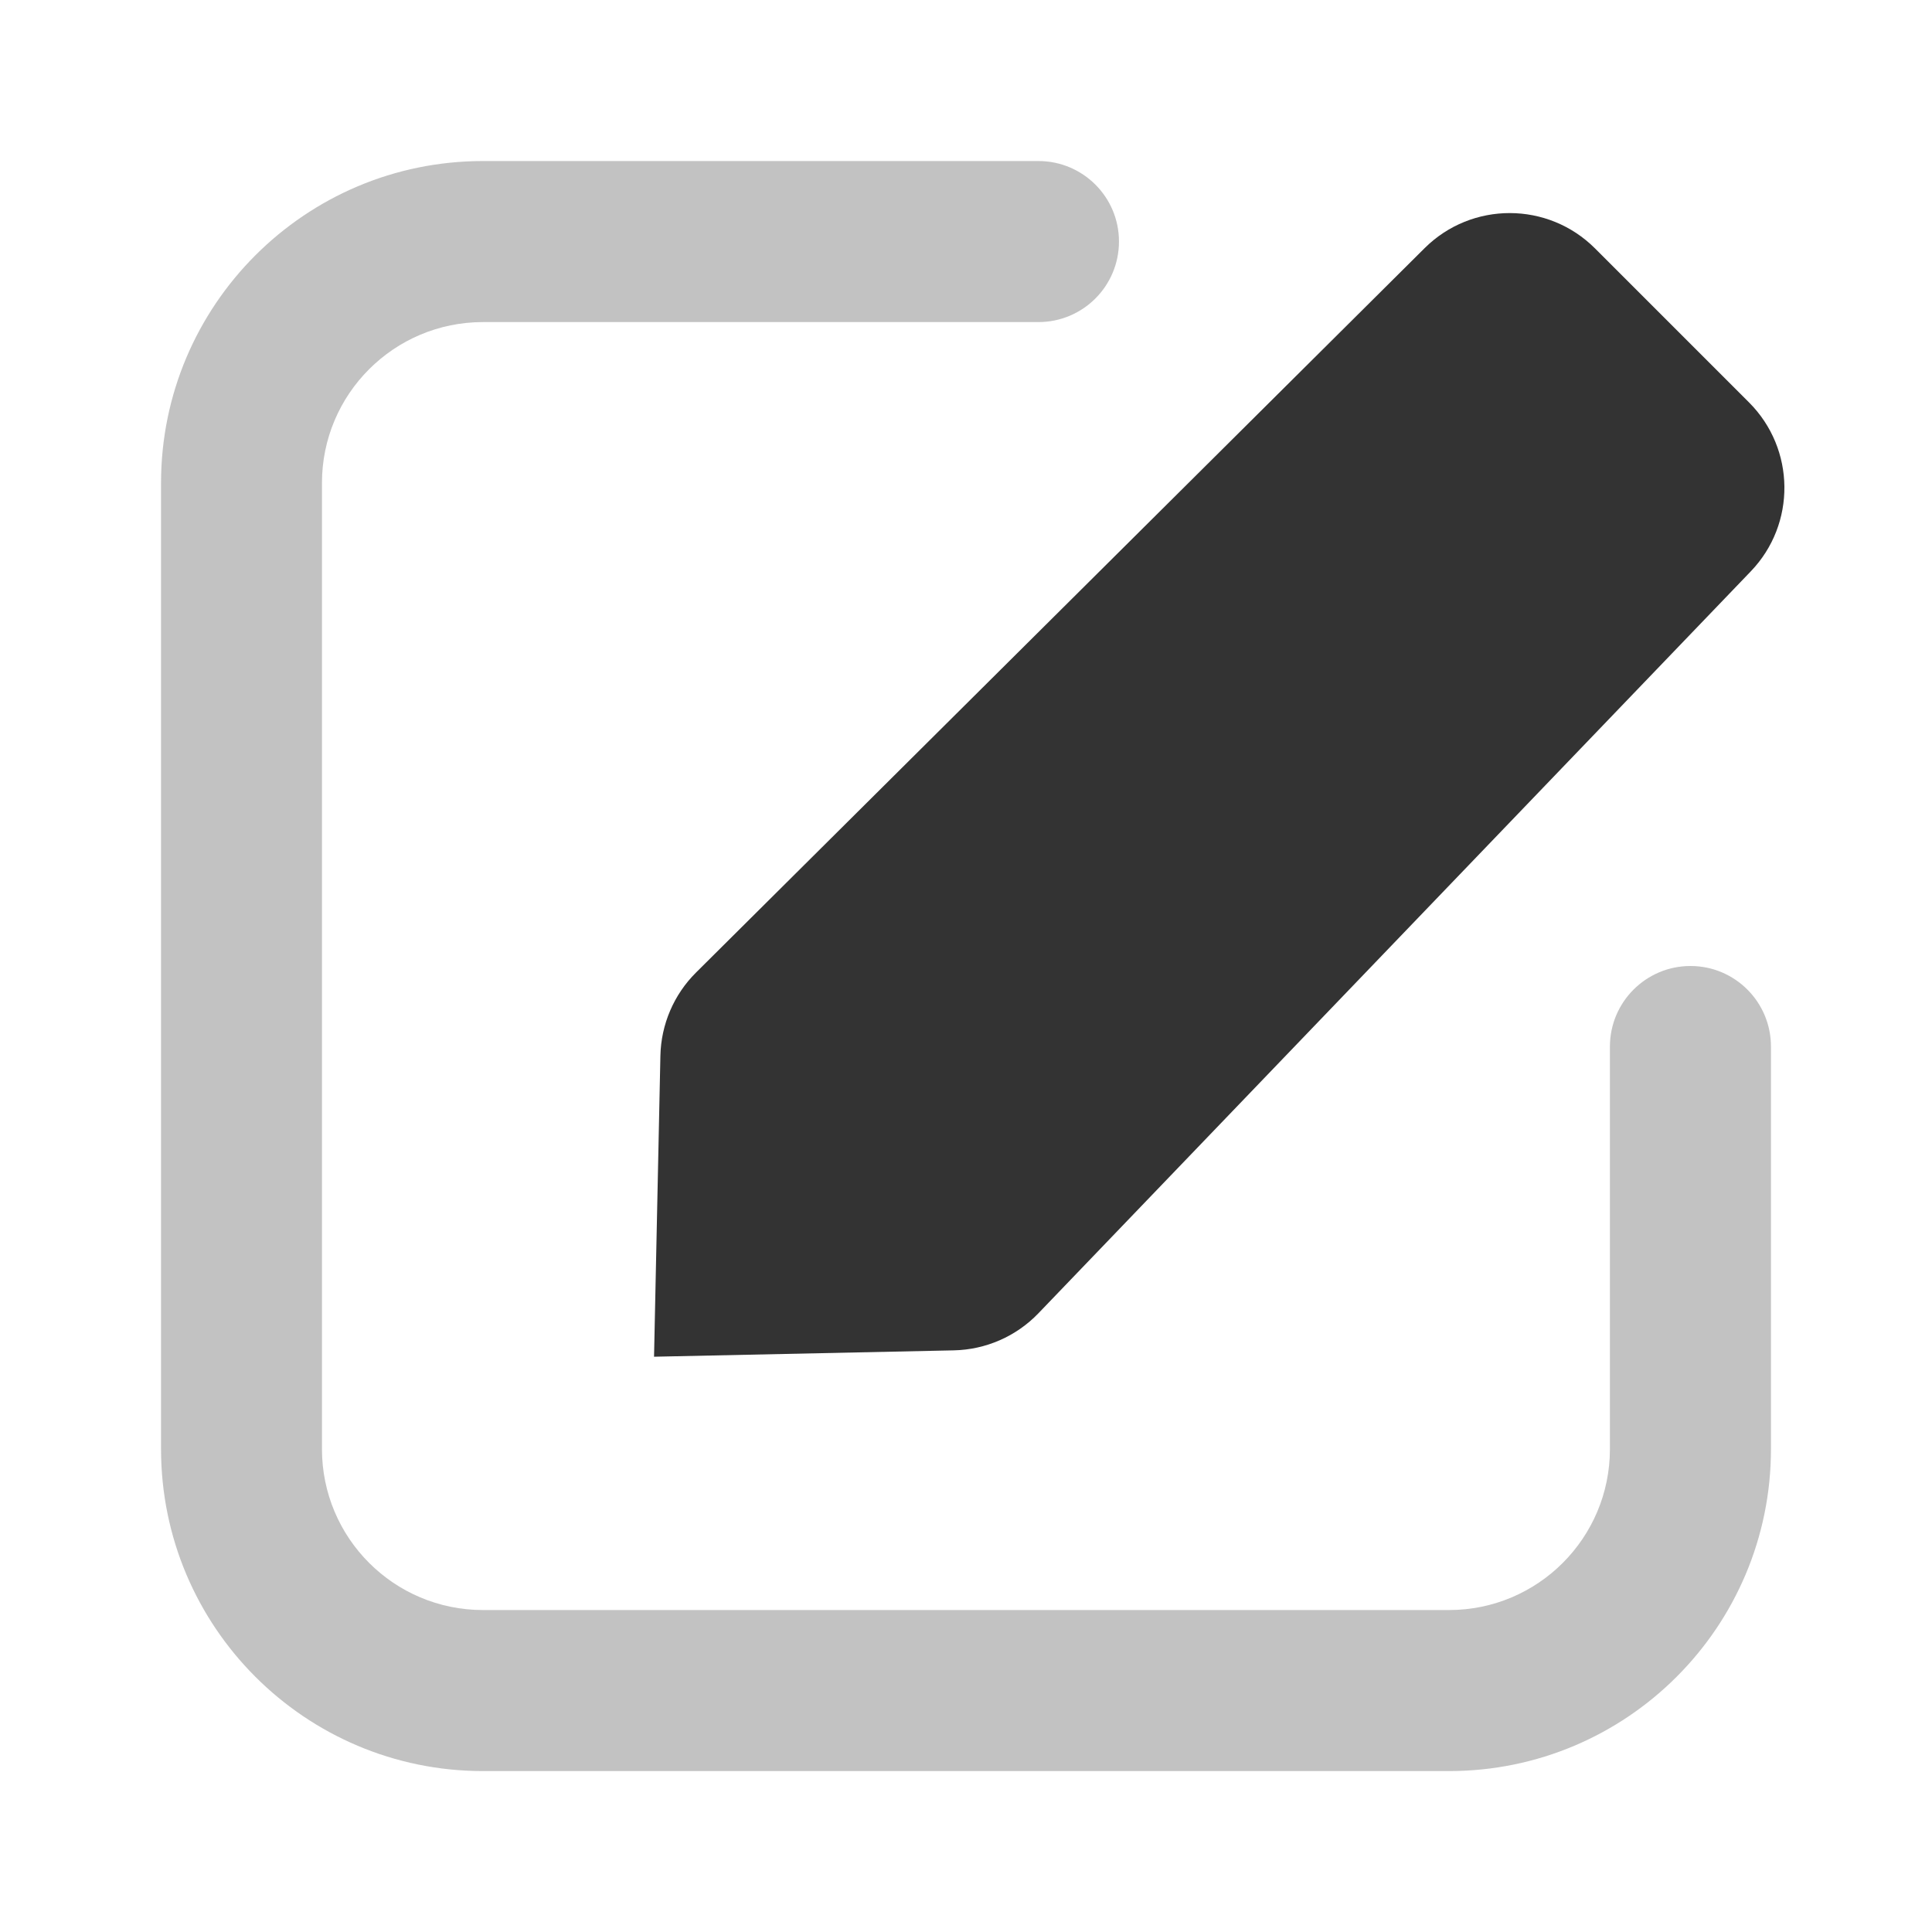 <svg width="17" height="17" viewBox="0 0 17 17" fill="none" xmlns="http://www.w3.org/2000/svg">
<path d="M15.405 5.028L9.137 11.556C8.942 11.759 8.674 11.876 8.393 11.882L5.755 11.938L5.811 9.289C5.817 9.014 5.929 8.752 6.124 8.558L12.535 2.184C12.95 1.771 13.621 1.772 14.035 2.186L15.39 3.541C15.799 3.95 15.806 4.611 15.405 5.028Z" fill="#333333"/>
<path opacity="0.3" d="M9.137 1.417C9.529 1.417 9.846 1.734 9.846 2.125C9.846 2.517 9.529 2.834 9.137 2.834H4.25C3.467 2.834 2.833 3.468 2.833 4.25V12.75C2.833 13.533 3.467 14.167 4.25 14.167H12.75C13.532 14.167 14.166 13.533 14.166 12.75V9.209C14.166 8.817 14.484 8.5 14.875 8.5C15.266 8.5 15.583 8.817 15.583 9.209V12.75C15.583 14.315 14.315 15.584 12.75 15.584H4.25C2.685 15.584 1.417 14.315 1.417 12.75V4.25C1.417 2.686 2.685 1.417 4.25 1.417H9.137Z" fill="#333333"/>
</svg>
